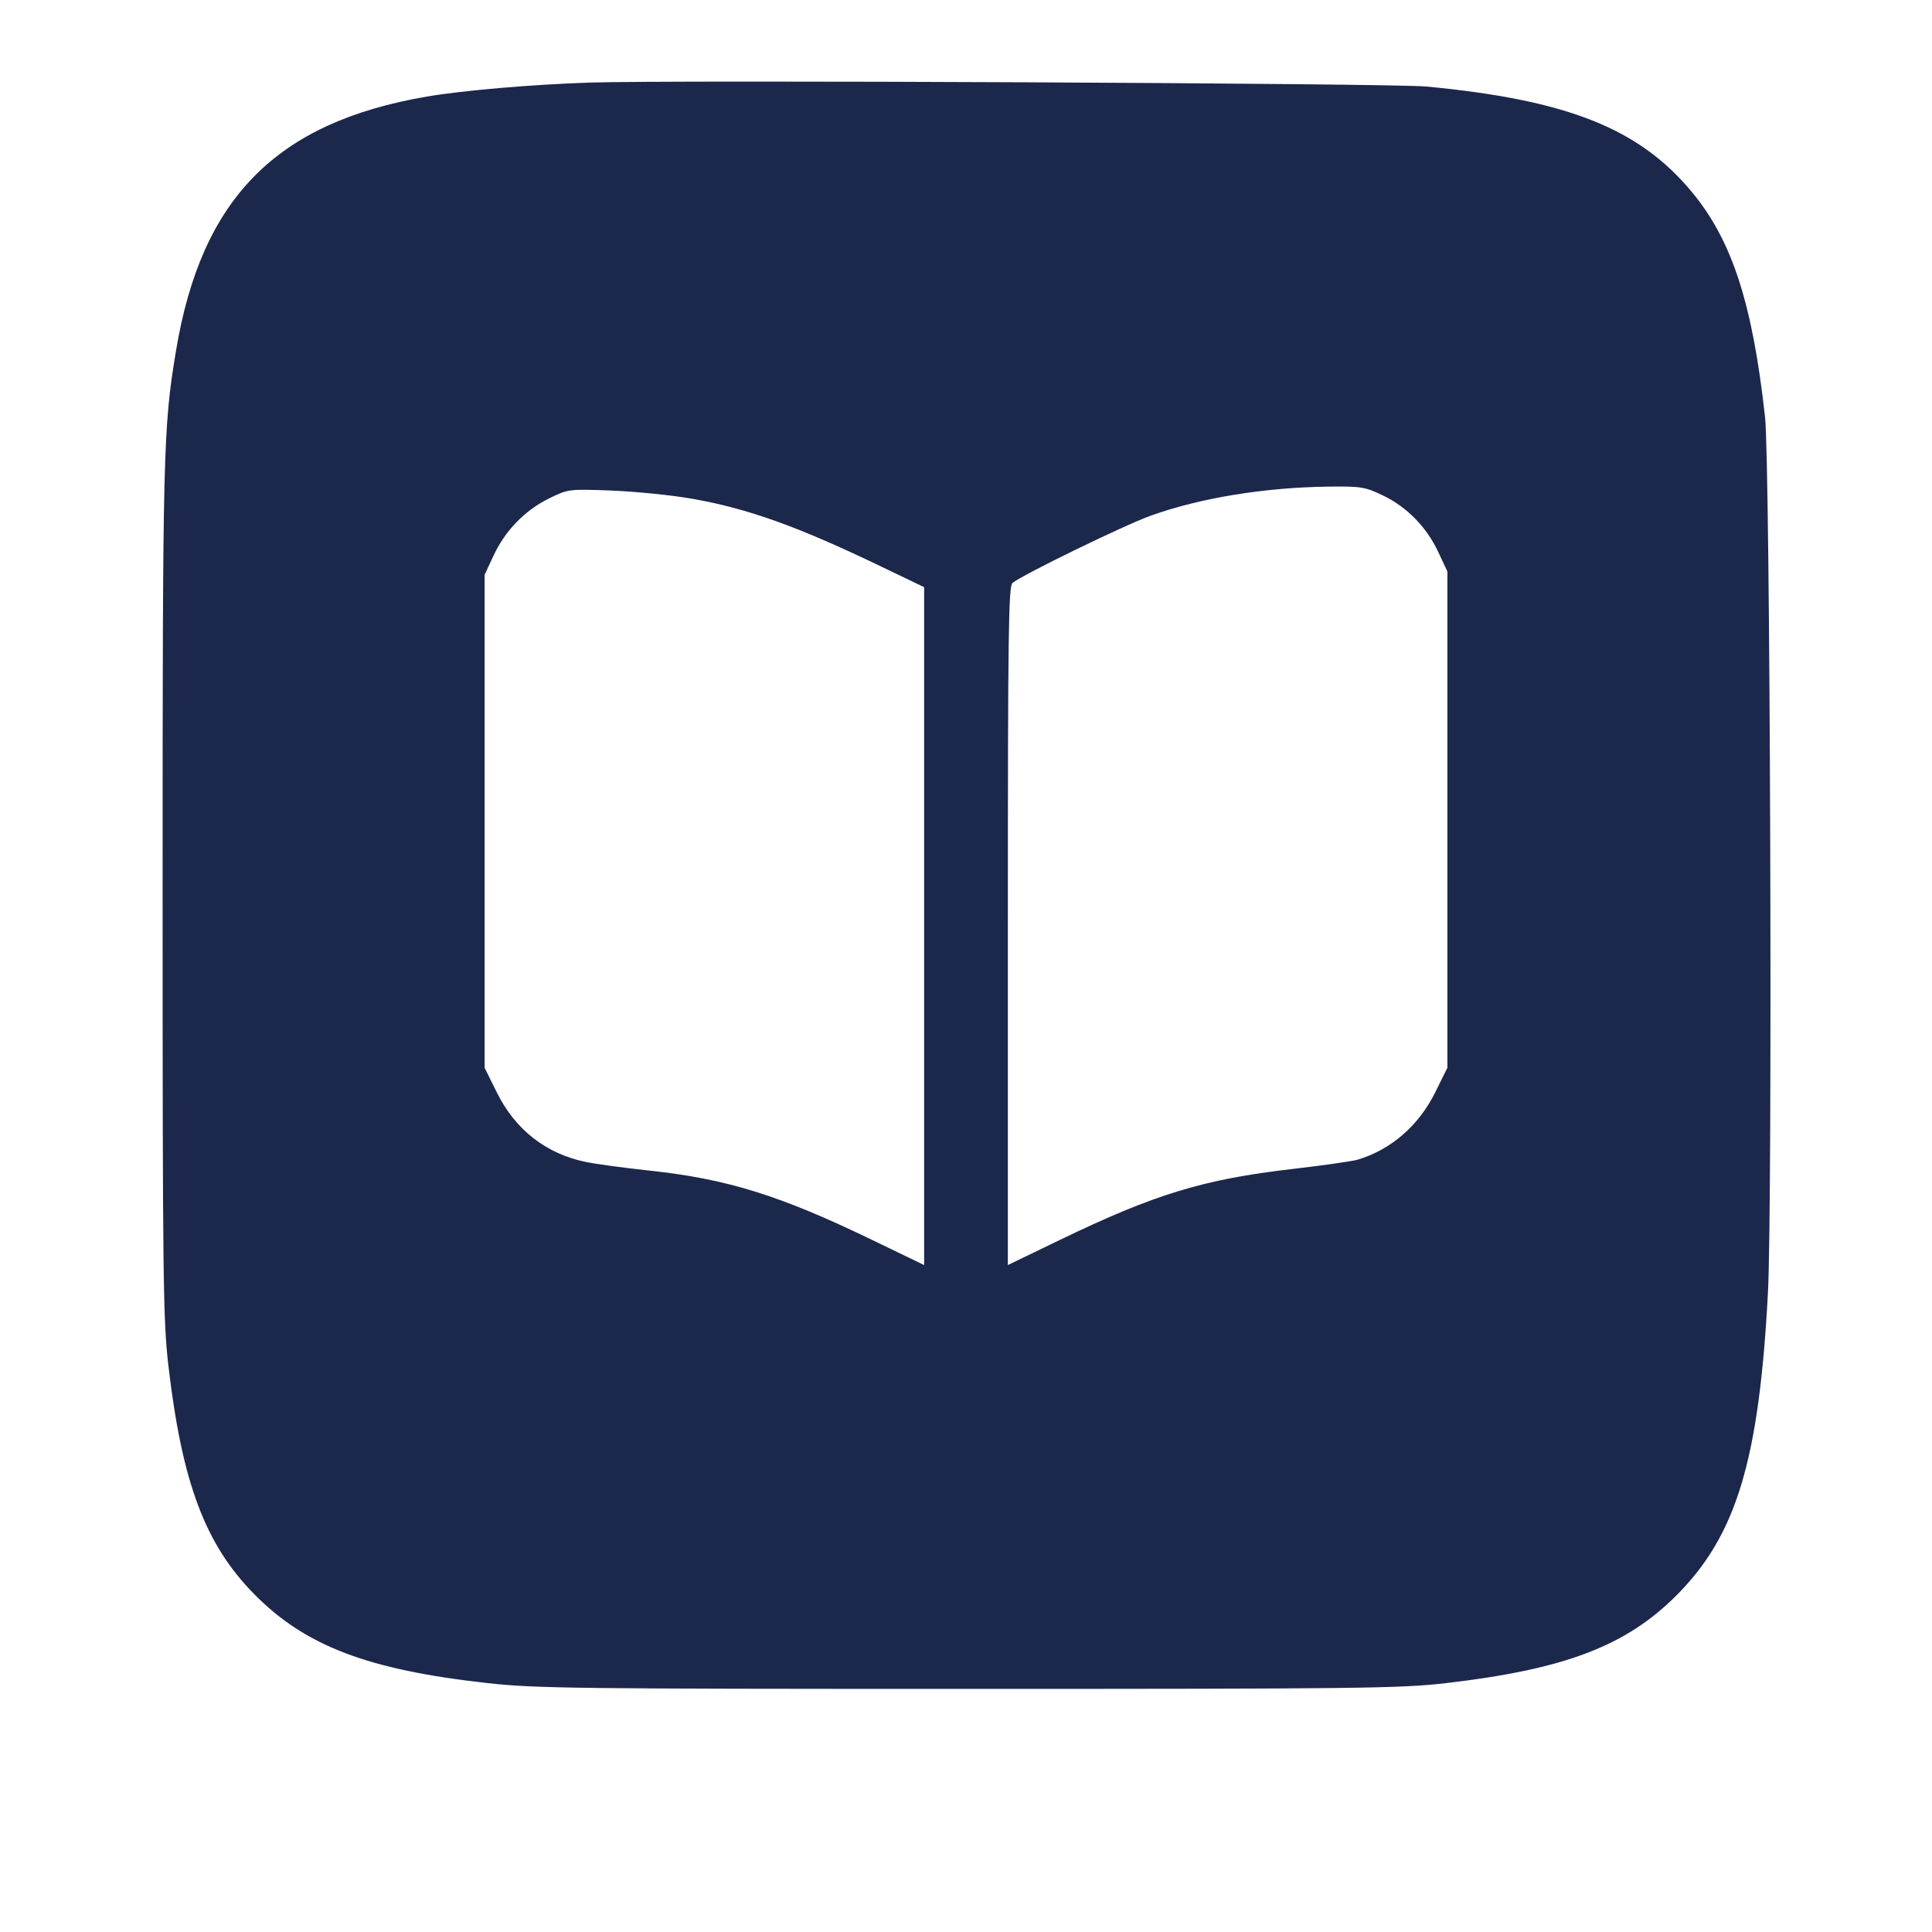 <svg width="24" height="24" viewBox="0 0 24 24" fill="none" xmlns="http://www.w3.org/2000/svg"><path d="M7.320 1.026 C 6.616 1.049,5.743 1.124,5.300 1.200 C 3.429 1.521,2.501 2.463,2.186 4.360 C 2.027 5.313,2.020 5.613,2.020 11.060 C 2.020 15.872,2.026 16.395,2.091 16.957 C 2.260 18.415,2.547 19.182,3.155 19.800 C 3.790 20.446,4.568 20.743,6.056 20.908 C 6.643 20.974,7.174 20.980,12.020 20.980 C 16.870 20.980,17.395 20.974,17.957 20.909 C 19.433 20.738,20.195 20.449,20.822 19.822 C 21.570 19.074,21.851 18.146,21.962 16.060 C 22.021 14.960,21.990 5.761,21.926 5.180 C 21.770 3.771,21.518 2.992,21.022 2.391 C 20.367 1.597,19.476 1.242,17.720 1.075 C 17.298 1.034,8.338 0.992,7.320 1.026 M17.180 6.155 C 17.479 6.299,17.722 6.548,17.868 6.860 L 17.980 7.100 17.980 10.182 L 17.980 13.264 17.829 13.569 C 17.624 13.984,17.279 14.283,16.861 14.407 C 16.795 14.426,16.430 14.478,16.052 14.522 C 14.952 14.649,14.339 14.836,13.170 15.401 L 12.520 15.715 12.520 11.502 C 12.520 7.891,12.528 7.283,12.577 7.242 C 12.701 7.140,13.959 6.527,14.292 6.407 C 14.906 6.186,15.708 6.055,16.500 6.045 C 16.908 6.040,16.957 6.048,17.180 6.155 M8.600 6.196 C 9.289 6.317,9.906 6.538,10.930 7.030 L 11.480 7.294 11.480 11.504 L 11.480 15.715 10.830 15.401 C 9.690 14.850,9.032 14.645,8.071 14.542 C 7.757 14.508,7.401 14.460,7.280 14.435 C 6.785 14.334,6.401 14.035,6.171 13.569 L 6.020 13.264 6.020 10.202 L 6.020 7.140 6.132 6.900 C 6.277 6.590,6.519 6.341,6.820 6.192 C 7.058 6.075,7.064 6.074,7.600 6.094 C 7.897 6.106,8.347 6.151,8.600 6.196 " fill="#1C274C" stroke="none" fill-rule="evenodd"></path></svg>